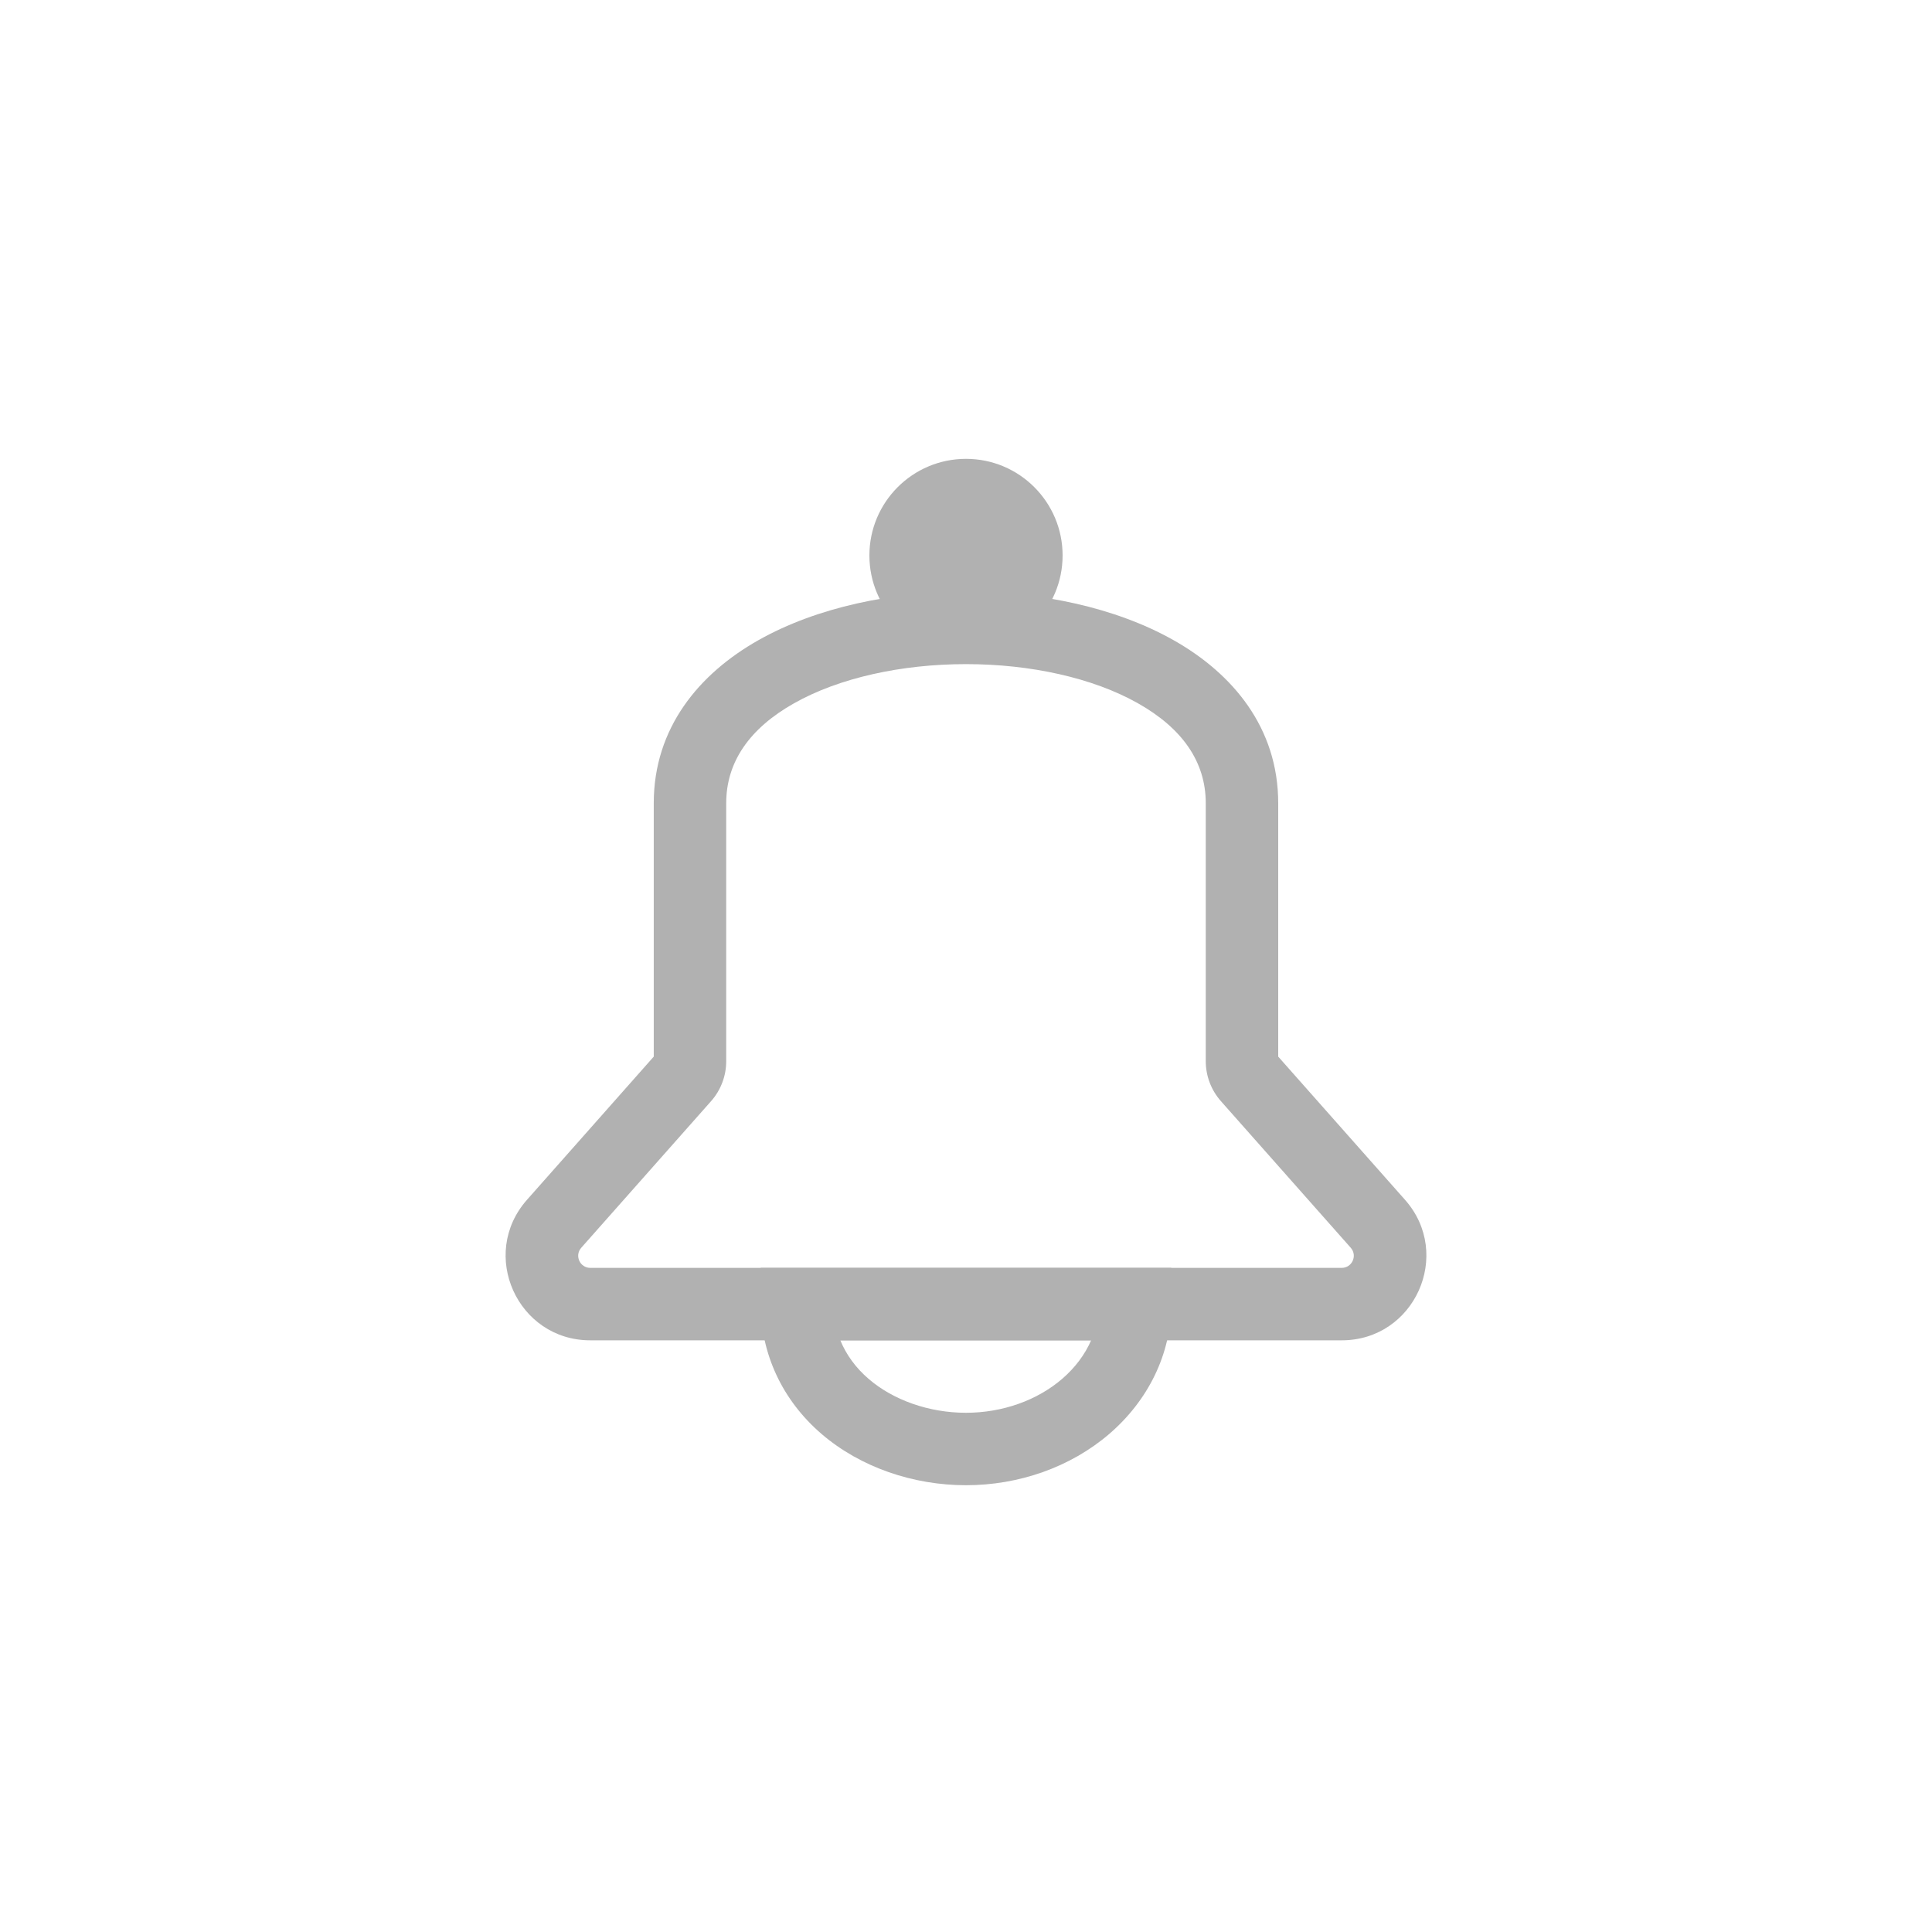 <svg width="60" height="60" viewBox="0 0 60 60" fill="none" xmlns="http://www.w3.org/2000/svg">
<path fill-rule="evenodd" clip-rule="evenodd" d="M36.446 19.881C38.286 20.92 39.696 22.602 39.696 24.944V32.814L43.633 37.26C45.133 38.954 43.931 41.625 41.668 41.625H18.332C16.069 41.625 14.867 38.954 16.367 37.26L20.303 32.814V24.944C20.303 22.602 21.714 20.92 23.554 19.881C25.374 18.854 27.721 18.375 30 18.375C32.279 18.375 34.626 18.854 36.446 19.881ZM24.66 21.841C23.286 22.616 22.553 23.657 22.553 24.944V32.957C22.553 33.416 22.385 33.857 22.082 34.199L18.051 38.751C17.837 38.993 18.009 39.375 18.332 39.375H41.668C41.991 39.375 42.163 38.993 41.949 38.751L37.918 34.199C37.615 33.857 37.446 33.416 37.446 32.957V24.944C37.446 23.657 36.714 22.616 35.34 21.841C33.945 21.053 32.007 20.625 30 20.625C27.993 20.625 26.055 21.053 24.66 21.841Z" fill="#B1B1B1"/>
<path d="M33 17.25C33 18.907 31.657 20.25 30 20.25C28.343 20.25 27 18.907 27 17.25C27 15.593 28.343 14.25 30 14.25C31.657 14.25 33 15.593 33 17.25Z" fill="#B1B1B1"/>
<path fill-rule="evenodd" clip-rule="evenodd" d="M23.625 39.375H36.374V40.5C36.374 42.053 35.653 43.499 34.444 44.536C33.24 45.568 31.639 46.125 29.999 46.125C28.367 46.125 26.727 45.573 25.518 44.536C24.29 43.484 23.625 42.03 23.625 40.5L23.625 39.375ZM26.097 41.625C26.279 42.067 26.573 42.478 26.982 42.828C27.741 43.479 28.846 43.875 29.999 43.875C31.145 43.875 32.215 43.483 32.979 42.828C33.393 42.473 33.696 42.061 33.886 41.625H26.097Z" fill="#B1B1B1"/>
</svg>

